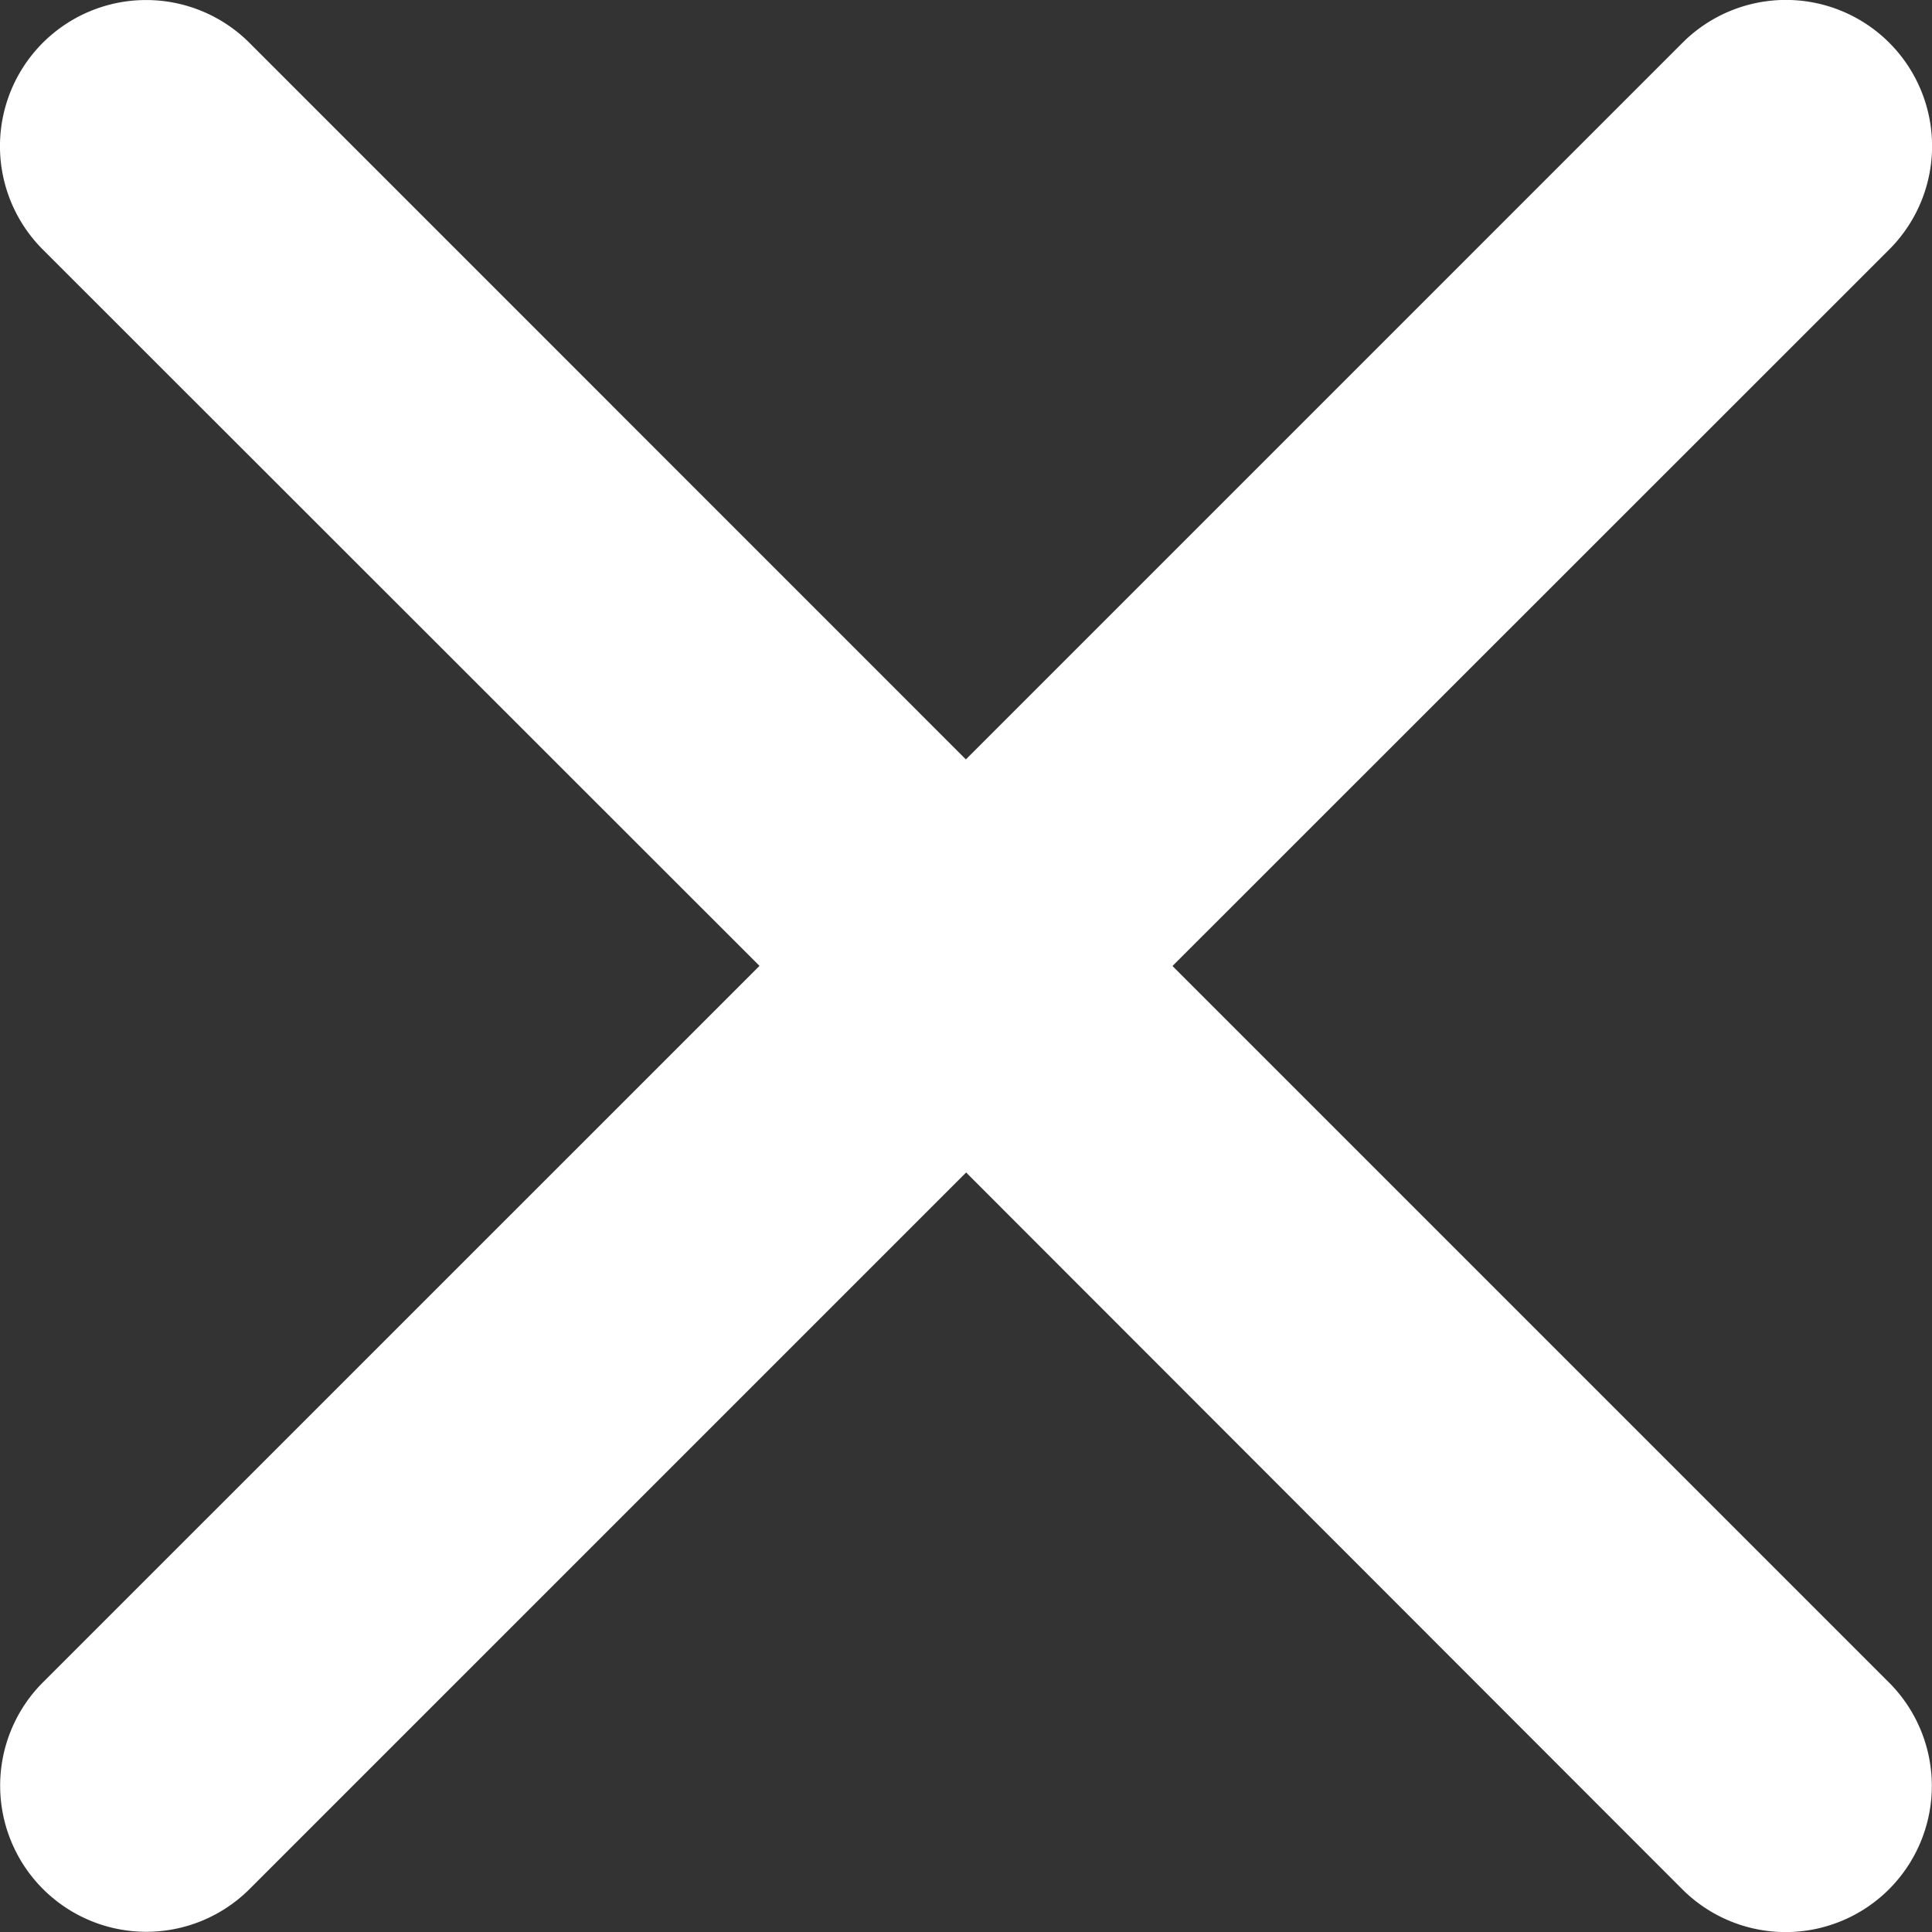 <svg width="16" height="16" xmlns="http://www.w3.org/2000/svg"><rect width="100%" height="100%" fill="#333333" stroke="none"/><path d="M15.646 2.066L9.71 8l5.934 5.934a1.21 1.21 0 01-1.712 1.712L8.001 9.71l-5.934 5.934a1.21 1.21 0 01-1.711-1.712l5.934-5.933L.354 2.066A1.21 1.21 0 012.066.355l5.933 5.934L13.934.354a1.21 1.21 0 011.712 1.712z" fill="#FFF" fill-rule="nonzero"/></svg>